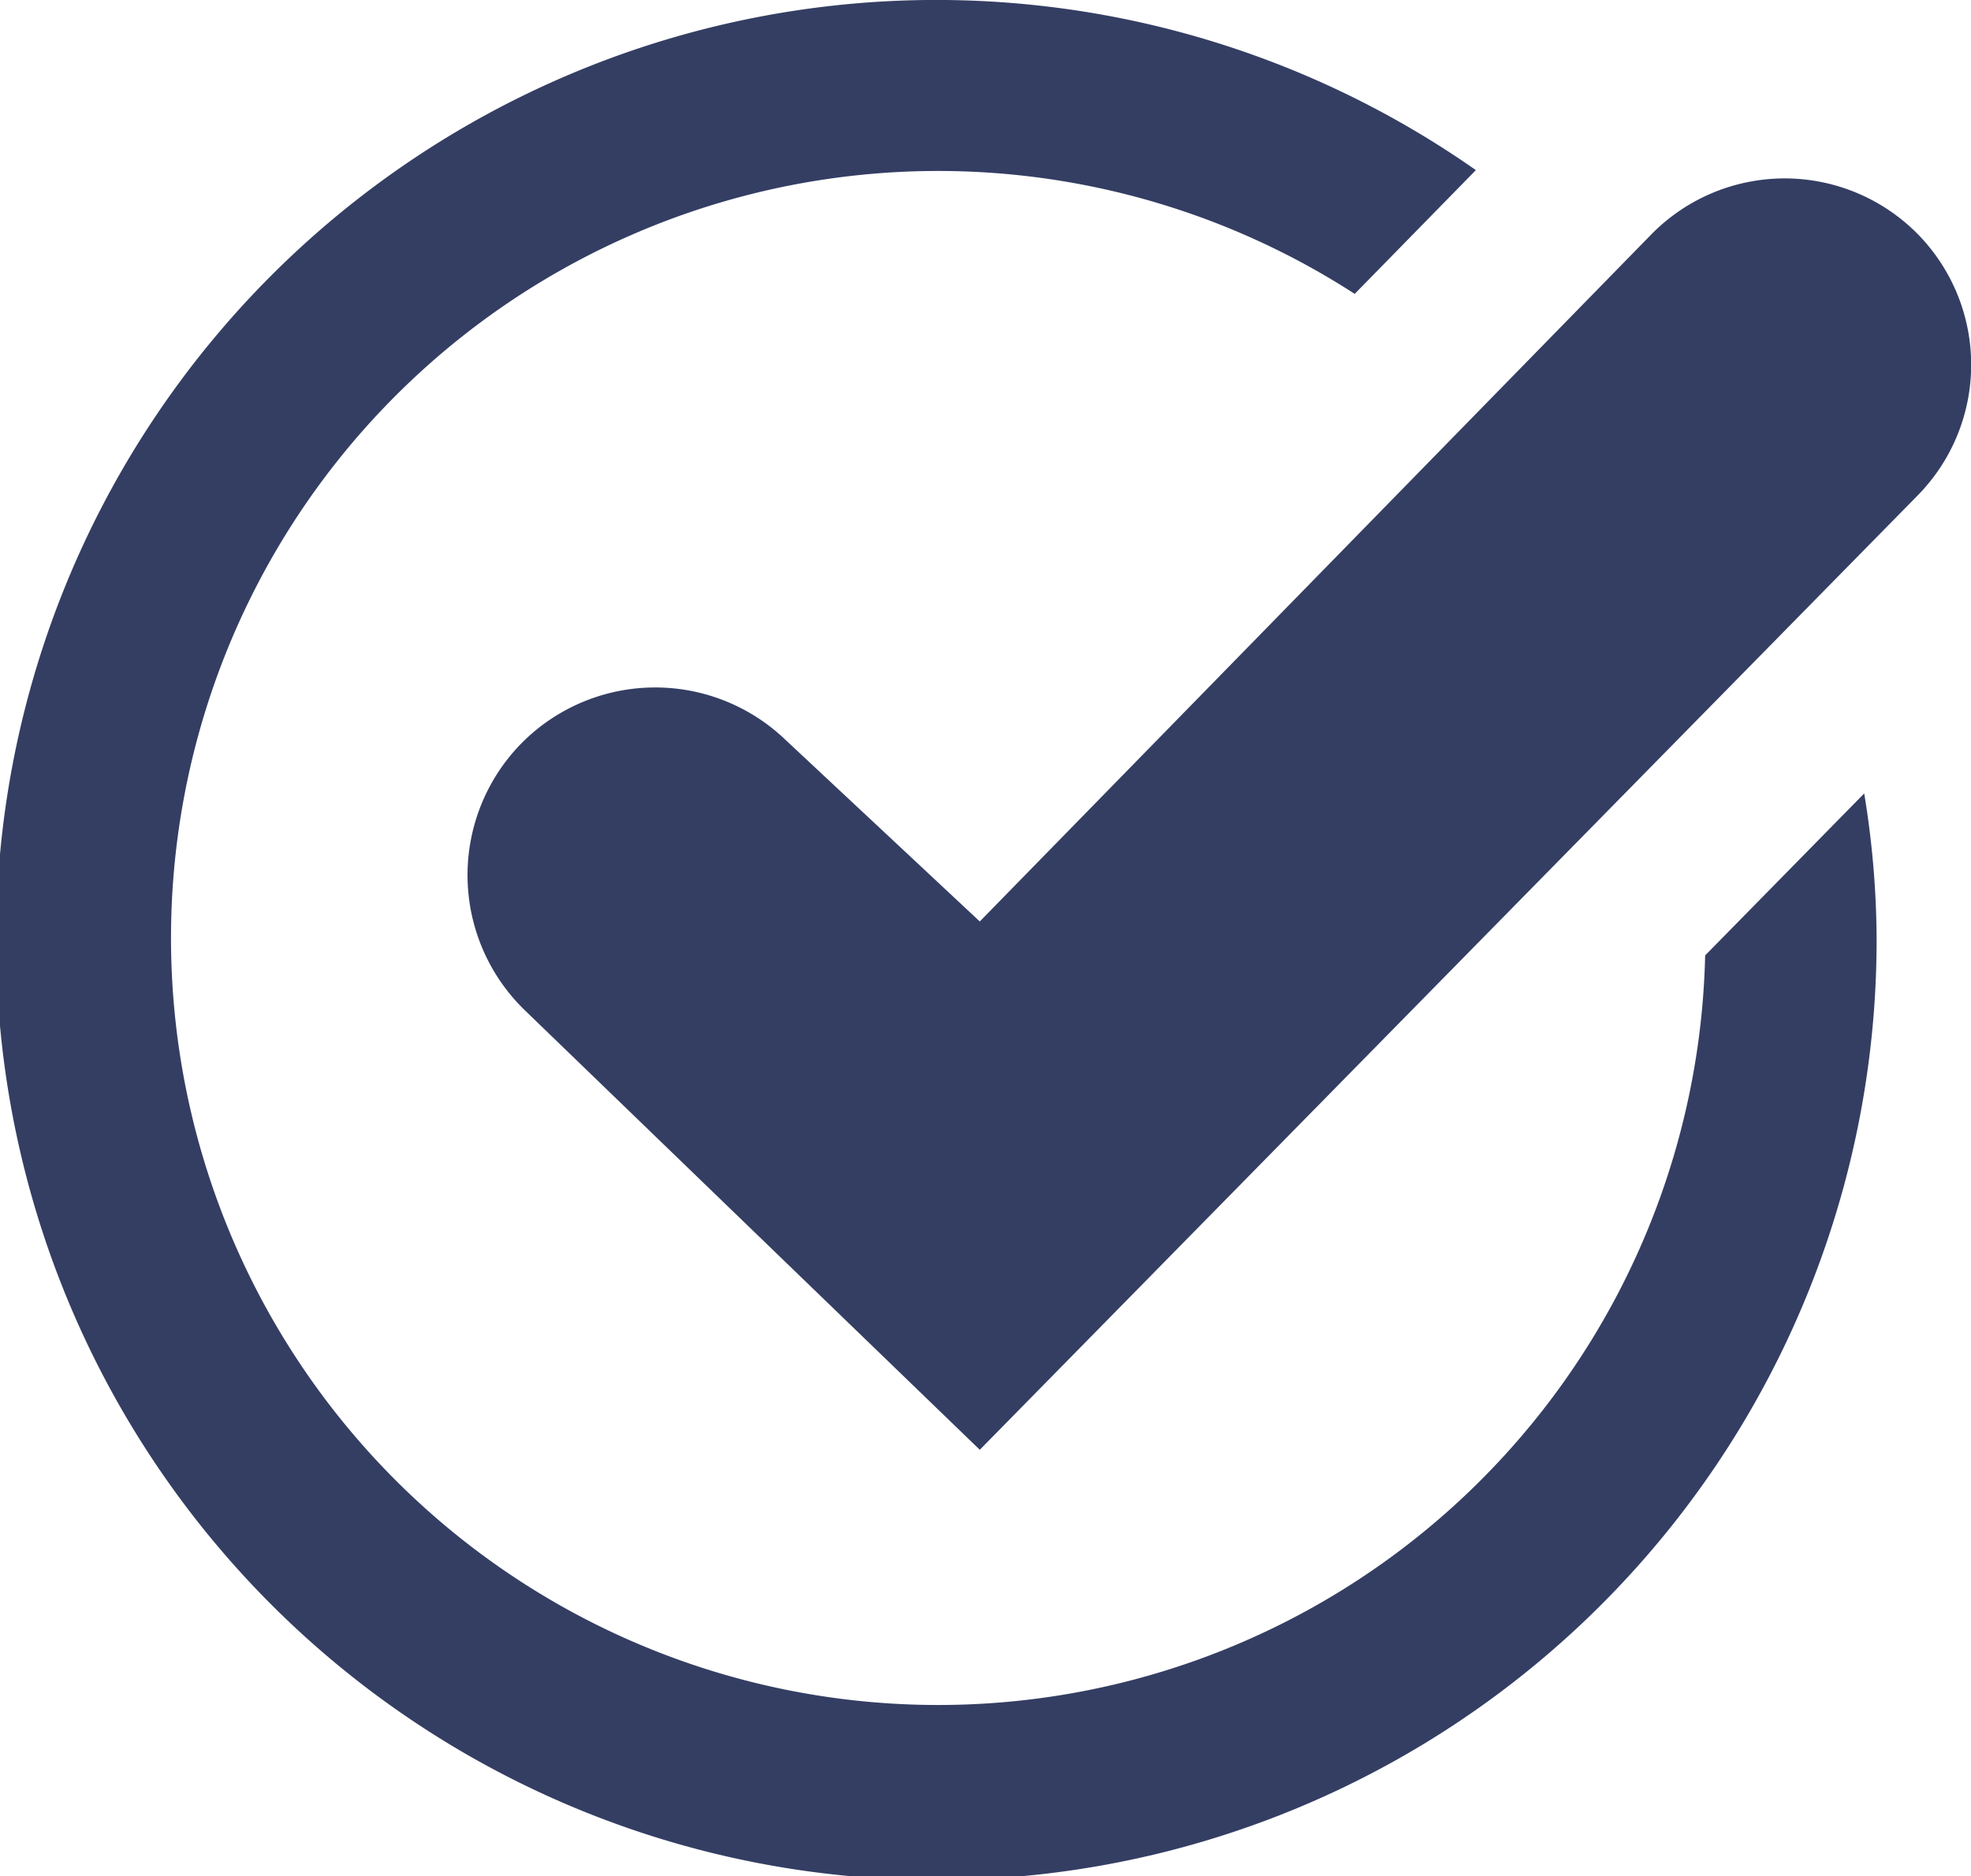 <svg id="Layer_1" data-name="Layer 1" xmlns="http://www.w3.org/2000/svg" viewBox="0 0 60.35 57.46"><defs><style>.cls-1{fill:#1e2a52;opacity:0.9;}</style></defs><title>Checkmark</title><path class="cls-1" d="M57.08,24.3a28.07,28.07,0,0,1,.38,4.43A28.79,28.79,0,1,1,45.19,5.21L41.48,9A23.49,23.49,0,1,0,52.21,29.26ZM50.56,7.18,30,28.22l-6-5.61a5.76,5.76,0,0,0-8,.12h0a5.76,5.76,0,0,0,.07,8.21L30,44.4,58.72,15.17a5.71,5.71,0,0,0,0-8h0A5.72,5.72,0,0,0,50.56,7.18Z"/></svg>